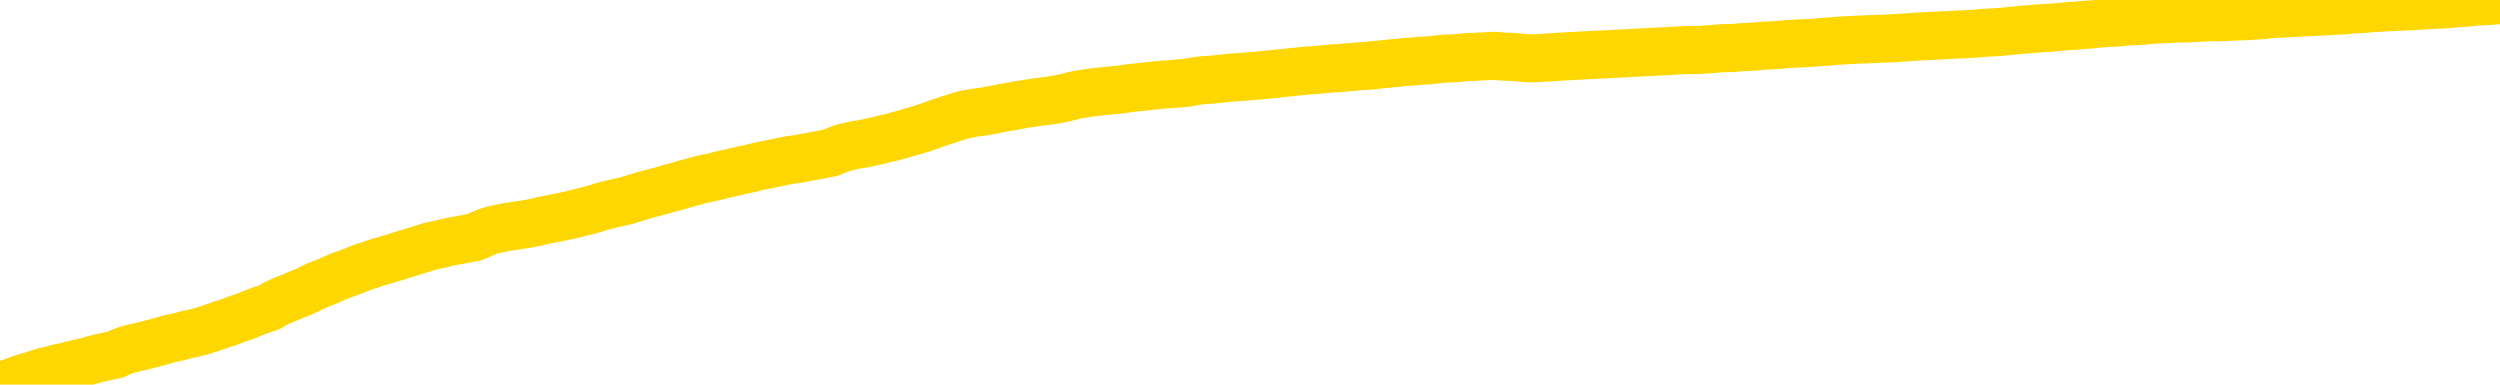 <svg xmlns="http://www.w3.org/2000/svg" version="1.1" viewBox="0 0 6500 1000">
	<path fill="none" stroke="gold" stroke-width="125" stroke-linecap="round" stroke-linejoin="round" d="M0 1778  L-720578 1778 L-717974 1778 L-716306 1778 L-697976 1777 L-697806 1777 L-690648 1777 L-690615 1777 L-677184 1777 L-674263 1777 L-660922 1777 L-656753 1776 L-655593 1776 L-654974 1776 L-652962 1775 L-649190 1775 L-648590 1775 L-648261 1775 L-648048 1775 L-647506 1774 L-646268 1774 L-645089 1773 L-642225 1772 L-641703 1772 L-636847 1771 L-633910 1771 L-633867 1771 L-633559 1771 L-633307 1771 L-630712 1771 L-626456 1771 L-626439 1771 L-625202 1771 L-623324 1771 L-621371 1770 L-620423 1770 L-620152 1770 L-619842 1770 L-619744 1770 L-618914 1770 L-616883 1770 L-616592 1769 L-614446 1769 L-614291 1768 L-610634 1768 L-610383 1768 L-610285 1768 L-609768 1768 L-607616 1769 L-606688 1769 L-605162 1769 L-603922 1769 L-602376 1769 L-599414 1769 L-598292 1769 L-597983 1769 L-596771 1769 L-593765 1770 L-593745 1770 L-593398 1770 L-593185 1769 L-593058 1768 L-592817 1768 L-592779 1768 L-592759 1768 L-592740 1768 L-592681 1767 L-592622 1767 L-592604 1767 L-592161 1767 L-590922 1767 L-589376 1766 L-585988 1766 L-580262 1766 L-580061 1766 L-578425 1766 L-576703 1766 L-575271 1766 L-575038 1766 L-574323 1766 L-568191 1766 L-567823 1765 L-567669 1765 L-567090 1765 L-566798 1765 L-565831 1765 L-565521 1765 L-564922 1764 L-563316 1764 L-562581 1764 L-562271 1764 L-561503 1764 L-559466 1764 L-559041 1764 L-558228 1764 L-550800 1764 L-550277 1764 L-550103 1763 L-549368 1763 L-547801 1763 L-547395 1763 L-545170 1763 L-544222 1763 L-543797 1763 L-543467 1763 L-542423 1763 L-540315 1762 L-540063 1762 L-539444 1762 L-538631 1762 L-536523 1762 L-536475 1762 L-534546 1761 L-534221 1761 L-534086 1761 L-533583 1761 L-532170 1761 L-531667 1760 L-531145 1760 L-527586 1760 L-526850 1760 L-524426 1760 L-523136 1759 L-522729 1759 L-519577 1759 L-519422 1759 L-519402 1759 L-519035 1759 L-517777 1759 L-517062 1760 L-516172 1760 L-515765 1760 L-514836 1760 L-513728 1759 L-513425 1760 L-507176 1760 L-506228 1760 L-504602 1760 L-504100 1760 L-500425 1760 L-499592 1761 L-495639 1761 L-494227 1760 L-491738 1760 L-491062 1760 L-491023 1760 L-490152 1760 L-486941 1760 L-484078 1760 L-483110 1760 L-481988 1760 L-481969 1759 L-480344 1759 L-479880 1759 L-479788 1759 L-473419 1759 L-472471 1759 L-470014 1759 L-469141 1758 L-467905 1758 L-465904 1758 L-465506 1758 L-464070 1758 L-462044 1758 L-461831 1758 L-460651 1757 L-459142 1757 L-459122 1757 L-457110 1757 L-456240 1757 L-455369 1757 L-454785 1757 L-454247 1757 L-453590 1756 L-452351 1756 L-451791 1756 L-450610 1756 L-449372 1756 L-449334 1756 L-448947 1756 L-448405 1756 L-447631 1756 L-446509 1755 L-444420 1755 L-444087 1755 L-443801 1755 L-442872 1755 L-442389 1755 L-441654 1755 L-438022 1754 L-436895 1754 L-436740 1754 L-435714 1754 L-431999 1754 L-430782 1754 L-428963 1754 L-426178 1754 L-425616 1753 L-421728 1753 L-419252 1753 L-417917 1753 L-417414 1753 L-416930 1753 L-414241 1753 L-410470 1753 L-408012 1753 L-406832 1753 L-406193 1753 L-403834 1753 L-403756 1753 L-402709 1753 L-402615 1753 L-402112 1753 L-401667 1753 L-401609 1753 L-401396 1753 L-398436 1752 L-395728 1752 L-395574 1752 L-392053 1752 L-391530 1752 L-390563 1752 L-390214 1752 L-389170 1751 L-388241 1751 L-387816 1751 L-386307 1751 L-385340 1751 L-385321 1751 L-383425 1745 L-383309 1738 L-383261 1731 L-383237 1725 L-380232 1725 L-378202 1725 L-376441 1725 L-376074 1725 L-375628 1724 L-375261 1724 L-374847 1724 L-372862 1724 L-372649 1724 L-372494 1724 L-370889 1724 L-369767 1724 L-368819 1724 L-367562 1724 L-365917 1723 L-364737 1723 L-358148 1723 L-358101 1723 L-357696 1723 L-356650 1723 L-356515 1723 L-354833 1723 L-354813 1723 L-353476 1722 L-352240 1722 L-352085 1722 L-351711 1722 L-351505 1722 L-351196 1722 L-350422 1722 L-348100 1722 L-347443 1722 L-345315 1721 L-343592 1721 L-343399 1721 L-340846 1721 L-340569 1721 L-340381 1721 L-339549 1721 L-338776 1721 L-338078 1720 L-333078 1720 L-332702 1720 L-328449 1720 L-327962 1729 L-327942 1729 L-327863 1729 L-327788 1729 L-327768 1720 L-326955 1720 L-326202 1720 L-324983 1719 L-323551 1719 L-323454 1719 L-323280 1719 L-322926 1719 L-321616 1719 L-319759 1719 L-318057 1719 L-317554 1719 L-317288 1719 L-316895 1719 L-316761 1718 L-315851 1718 L-315475 1718 L-314546 1718 L-314207 1718 L-314168 1718 L-314130 1718 L-312215 1718 L-312041 1718 L-310512 1718 L-310184 1718 L-310068 1718 L-309661 1718 L-309313 1718 L-307669 1717 L-307118 1717 L-306875 1717 L-306334 1717 L-305502 1717 L-304961 1717 L-303426 1717 L-303334 1717 L-303297 1717 L-303161 1716 L-302774 1716 L-301749 1716 L-299872 1716 L-299776 1716 L-299176 1719 L-298809 1722 L-298324 1725 L-298286 1728 L-297512 1728 L-297455 1728 L-297280 1728 L-297087 1728 L-295481 1728 L-295461 1728 L-295306 1728 L-295191 1728 L-294011 1728 L-293856 1728 L-293190 1728 L-290741 1735 L-288226 1743 L-285557 1750 L-277857 1757 L-272190 1757 L-269975 1757 L-269952 1757 L-268978 1759 L-268958 1759 L-268094 1759 L-265354 1758 L-259556 1757 L-259402 1756 L-256616 1756 L-243008 1756 L-242262 1756 L-237851 1756 L-221505 1756 L-221273 1756 L-220736 1756 L-212277 1755 L-203571 1755 L-203359 1755 L-201386 1755 L-198600 1755 L-194112 1755 L-193958 1755 L-193789 1755 L-193648 1755 L-193357 1755 L-193319 1755 L-193048 1755 L-192876 1755 L-192466 1755 L-191346 1754 L-190165 1754 L-188889 1754 L-186025 1754 L-183104 1754 L-181112 1754 L-179565 1754 L-176527 1754 L-167202 1754 L-166678 1754 L-160955 1754 L-159447 1754 L-158633 1754 L-156949 1753 L-156228 1753 L-156060 1753 L-155015 1753 L-152947 1753 L-151585 1753 L-147142 1753 L-147045 1753 L-147006 1753 L-146987 1753 L-146155 1752 L-146077 1752 L-143505 1752 L-140255 1752 L-140100 1752 L-139152 1752 L-137411 1752 L-136696 1752 L-133155 1753 L-126578 1753 L-125160 1754 L-125140 1754 L-124189 1754 L-120715 1754 L-119961 1754 L-119400 1753 L-118618 1753 L-111114 1753 L-109515 1753 L-107941 1753 L-104756 1753 L-100423 1753 L-91853 1753 L-83107 1753 L-80033 1753 L-76767 1753 L-76220 1752 L-69083 1752 L-63415 1752 L-49351 1752 L-43340 1752 L-38633 1752 L-34630 1752 L-29523 1752 L-19809 1752 L-4238 1752 L-1155 1752 L-853 1712 L-833 1663 L-815 1608 L-795 1546 L-775 1517 L-756 1494 L-737 1472 L-710 1450 L-689 1429 L-661 1407 L-626 1382 L-612 1362 L-599 1344 L-581 1329 L-562 1318 L-542 1307 L-524 1296 L-504 1285 L-484 1273 L-463 1261 L-446 1250 L-428 1239 L-407 1228 L-387 1217 L-369 1205 L-350 1193 L-330 1181 L-310 1168 L-292 1157 L-273 1146 L-252 1135 L-227 1124 L-212 1114 L-195 1104 L-176 1093 L-156 1083 L-137 1073 L-118 1061 L-98 1051 L-78 1041 L-60 1031 L-41 1022 L-20 1014 L0 1006 L16 999 L35 992 L55 985 L74 979 L94 973 L113 967 L133 962 L152 957 L172 953 L190 948 L218 942 L239 936 L266 929 L300 922 L315 915 L328 910 L346 905 L365 901 L385 896 L404 891 L423 886 L443 880 L464 876 L481 871 L500 867 L520 862 L540 856 L558 850 L577 843 L597 837 L617 829 L636 823 L655 815 L676 807 L700 799 L715 790 L732 782 L752 774 L771 766 L791 758 L809 749 L829 740 L850 732 L868 724 L887 716 L907 709 L927 701 L945 694 L964 688 L984 681 L1003 676 L1023 670 L1041 664 L1061 658 L1081 652 L1100 646 L1119 640 L1148 634 L1167 629 L1195 624 L1232 617 L1247 611 L1260 605 L1277 599 L1294 595 L1314 591 L1332 588 L1352 585 L1372 582 L1392 578 L1409 574 L1428 570 L1449 566 L1468 562 L1487 558 L1506 553 L1526 548 L1545 543 L1564 537 L1583 532 L1604 527 L1628 522 L1643 517 L1660 512 L1680 506 L1699 501 L1719 496 L1738 490 L1758 485 L1778 479 L1797 474 L1815 469 L1835 464 L1856 460 L1874 455 L1893 451 L1913 446 L1931 442 L1951 438 L1970 433 L1990 429 L2009 425 L2029 421 L2047 417 L2076 413 L2096 409 L2124 404 L2160 397 L2174 391 L2187 386 L2205 381 L2223 377 L2243 374 L2261 370 L2281 366 L2300 361 L2322 356 L2340 351 L2357 346 L2378 340 L2398 334 L2416 328 L2435 321 L2455 314 L2475 308 L2493 302 L2512 297 L2533 293 L2558 290 L2573 287 L2590 284 L2609 280 L2629 277 L2648 273 L2667 270 L2687 267 L2708 264 L2725 262 L2744 259 L2765 255 L2785 250 L2802 246 L2821 243 L2841 240 L2860 238 L2880 236 L2899 234 L2919 232 L2938 229 L2957 227 L2976 225 L3004 222 L3024 220 L3052 218 L3087 215 L3101 212 L3114 210 L3133 208 L3151 207 L3171 205 L3190 203 L3209 201 L3229 200 L3250 198 L3267 197 L3286 195 L3306 193 L3326 191 L3344 189 L3363 187 L3383 185 L3403 183 L3421 182 L3440 180 L3462 178 L3486 177 L3501 175 L3518 174 L3538 172 L3557 171 L3576 169 L3595 167 L3615 165 L3636 163 L3654 161 L3673 160 L3693 158 L3713 157 L3731 155 L3750 153 L3770 152 L3789 151 L3808 149 L3827 148 L3847 147 L3867 146 L3886 145 L3904 147 L3933 148 L3953 150 L3981 152 L4018 150 L4033 149 L4046 148 L4064 147 L4080 146 L4100 145 L4118 144 L4138 143 L4158 142 L4179 141 L4196 140 L4214 139 L4235 138 L4255 137 L4273 136 L4292 135 L4312 134 L4332 133 L4350 132 L4369 131 L4390 130 L4415 130 L4429 129 L4447 128 L4466 126 L4486 125 L4505 125 L4524 123 L4544 122 L4565 121 L4582 119 L4601 118 L4622 117 L4642 115 L4660 114 L4678 113 L4698 112 L4717 111 L4737 109 L4756 108 L4776 106 L4795 105 L4814 104 L4833 103 L4861 102 L4881 101 L4909 100 L4944 98 L4958 97 L4971 96 L4990 95 L5008 94 L5028 93 L5047 92 L5066 91 L5086 90 L5107 89 L5124 88 L5143 87 L5163 85 L5183 84 L5202 83 L5220 81 L5240 79 L5260 77 L5279 76 L5297 74 L5319 73 L5344 71 L5358 70 L5376 68 L5395 67 L5414 65 L5433 64 L5452 62 L5472 60 L5493 59 L5511 58 L5530 56 L5550 55 L5571 54 L5588 52 L5607 51 L5627 50 L5646 49 L5665 48 L5684 48 L5704 47 L5724 46 L5743 45 L5762 45 L5789 44 L5810 43 L5838 42 L5873 40 L5887 39 L5900 37 L5919 36 L5937 35 L5957 34 L5975 33 L5995 32 L6015 31 L6036 30 L6053 29 L6071 28 L6092 27 L6112 25 L6130 24 L6149 23 L6169 21 L6189 20 L6207 19 L6226 18 L6247 17 L6272 16 L6287 15 L6304 14 L6323 13 L6343 12 L6362 11 L6381 9 L6401 8 L6422 6 L6439 4 L6458 3 L6479 2 L6500 0" />
</svg>
